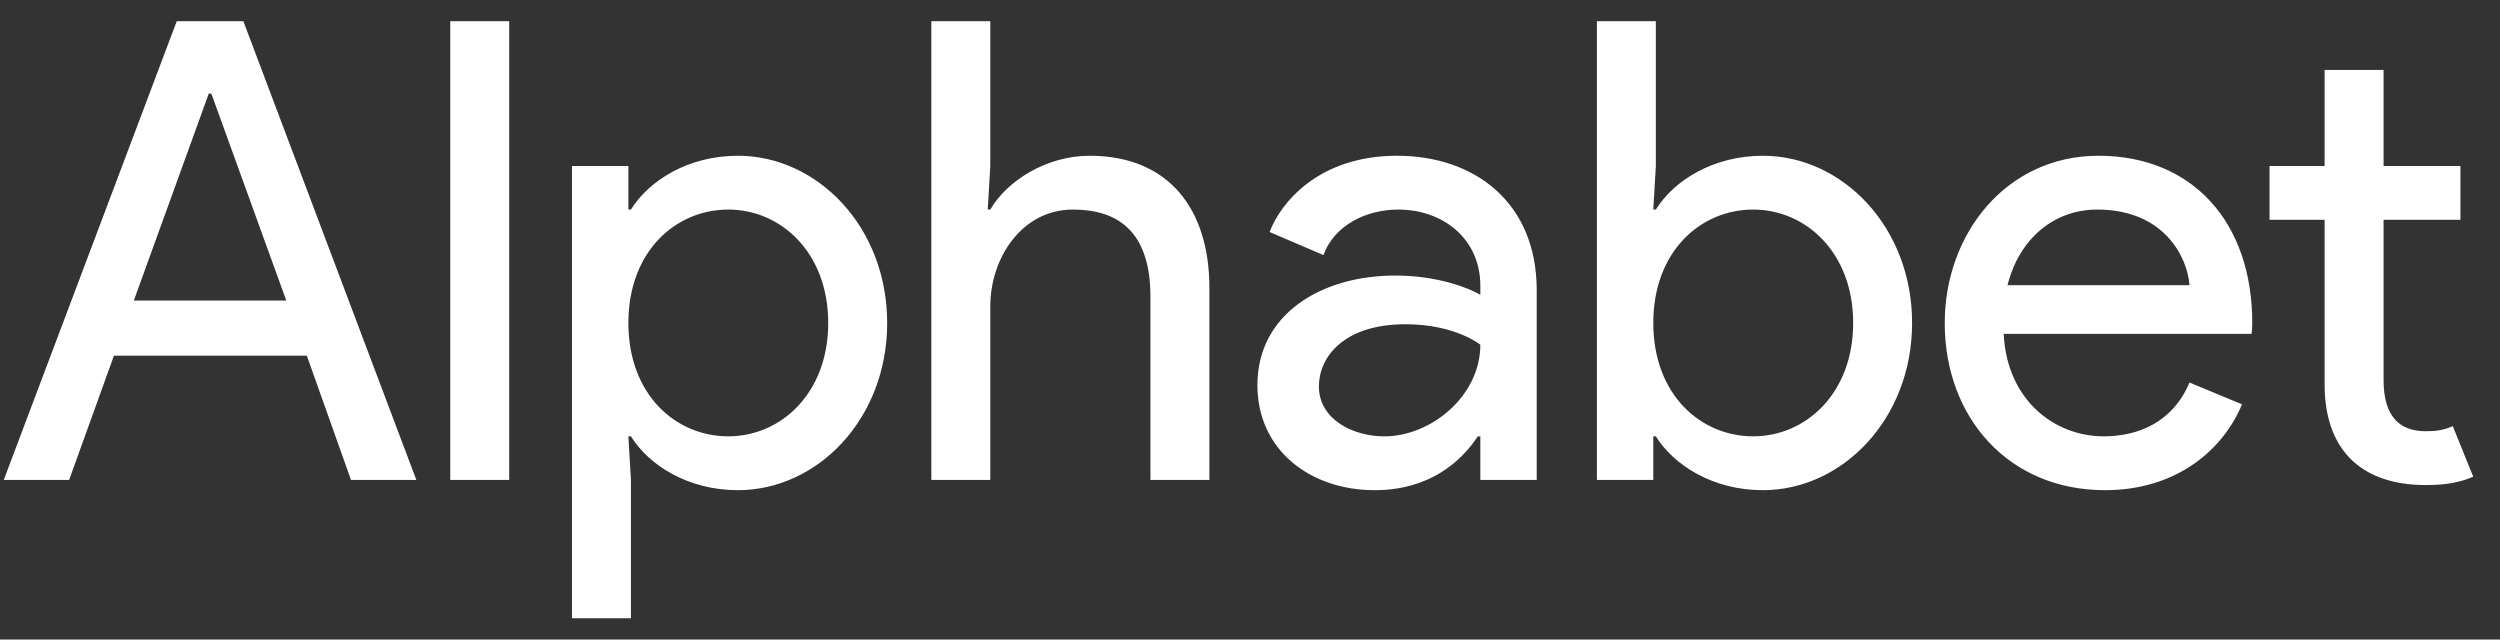 <svg width="86" height="22" viewBox="0 0 86 22" fill="none" xmlns="http://www.w3.org/2000/svg">
<rect x="0" y="0" width="86" height="22" fill="#333333" stroke="none"/>
<path d="M79.967 13.226V7.562H78.072V5.711H79.967V2.405H81.995V5.711H84.639V7.562H81.995V13.071C81.995 14.283 82.502 14.834 83.449 14.834C83.824 14.834 84.088 14.79 84.375 14.658L85.08 16.399C84.617 16.597 84.132 16.686 83.449 16.686C81.179 16.686 79.967 15.429 79.967 13.226ZM66.899 11.11C66.899 8.047 69.015 5.358 72.188 5.358C75.406 5.358 77.478 7.628 77.478 11.11C77.478 11.264 77.455 11.485 77.455 11.485H68.927C69.037 13.777 70.69 15.01 72.365 15.01C73.555 15.01 74.744 14.526 75.318 13.159L77.125 13.909C76.486 15.451 74.899 16.862 72.409 16.862C69.103 16.862 66.899 14.371 66.899 11.11ZM72.144 7.209C70.646 7.209 69.456 8.223 69.059 9.81H75.318C75.252 8.862 74.458 7.209 72.144 7.209ZM56.961 15.01H56.873V16.509H54.934V0.73H56.961V5.711L56.873 7.209H56.961C57.578 6.218 58.923 5.358 60.642 5.358C63.374 5.358 65.776 7.804 65.776 11.11C65.776 14.416 63.374 16.862 60.642 16.862C58.923 16.862 57.578 16.002 56.961 15.01ZM63.749 11.11C63.749 8.686 62.118 7.209 60.311 7.209C58.504 7.209 56.873 8.642 56.873 11.11C56.873 13.578 58.504 15.01 60.311 15.01C62.118 15.01 63.749 13.534 63.749 11.11ZM43.255 13.247C43.255 10.801 45.459 9.479 47.993 9.479C49.447 9.479 50.505 9.898 50.924 10.14V9.832C50.924 8.201 49.624 7.209 48.103 7.209C46.979 7.209 45.899 7.76 45.525 8.774L43.674 7.981C44.048 6.989 45.348 5.358 48.059 5.358C50.704 5.358 52.863 6.945 52.863 9.986V16.509H50.924V15.011H50.836C50.241 15.914 49.139 16.862 47.288 16.862C45.084 16.862 43.255 15.495 43.255 13.247ZM50.924 11.859C50.924 11.859 50.065 11.154 48.345 11.154C46.208 11.154 45.37 12.3 45.37 13.291C45.37 14.438 46.56 15.011 47.618 15.011C49.227 15.011 50.924 13.622 50.924 11.859ZM34.066 5.711L33.978 7.209H34.066C34.639 6.217 36.005 5.358 37.482 5.358C40.236 5.358 41.603 7.231 41.603 9.898V16.509H39.575V10.206C39.575 7.958 38.451 7.209 36.909 7.209C35.146 7.209 34.066 8.884 34.066 10.537V16.509H32.038V0.73H34.066V5.711ZM21.704 15.01H21.616L21.704 16.509V21.269H19.676V5.711H21.616V7.209H21.704C22.321 6.218 23.665 5.358 25.384 5.358C28.117 5.358 30.519 7.804 30.519 11.11C30.519 14.416 28.117 16.862 25.384 16.862C23.665 16.862 22.321 16.002 21.704 15.01ZM28.491 11.11C28.491 8.685 26.86 7.209 25.054 7.209C23.246 7.209 21.616 8.642 21.616 11.11C21.616 13.578 23.246 15.01 25.054 15.01C26.86 15.01 28.491 13.534 28.491 11.11ZM15.489 16.509H17.517V0.73H15.489V16.509ZM6.08 0.73L0.13 16.509H2.378L3.92 12.234H10.554L12.074 16.509H14.322L8.372 0.73H6.08ZM7.182 3.22H7.27L9.848 10.338H4.604L7.182 3.22Z" fill="#fff"/>
</svg>
